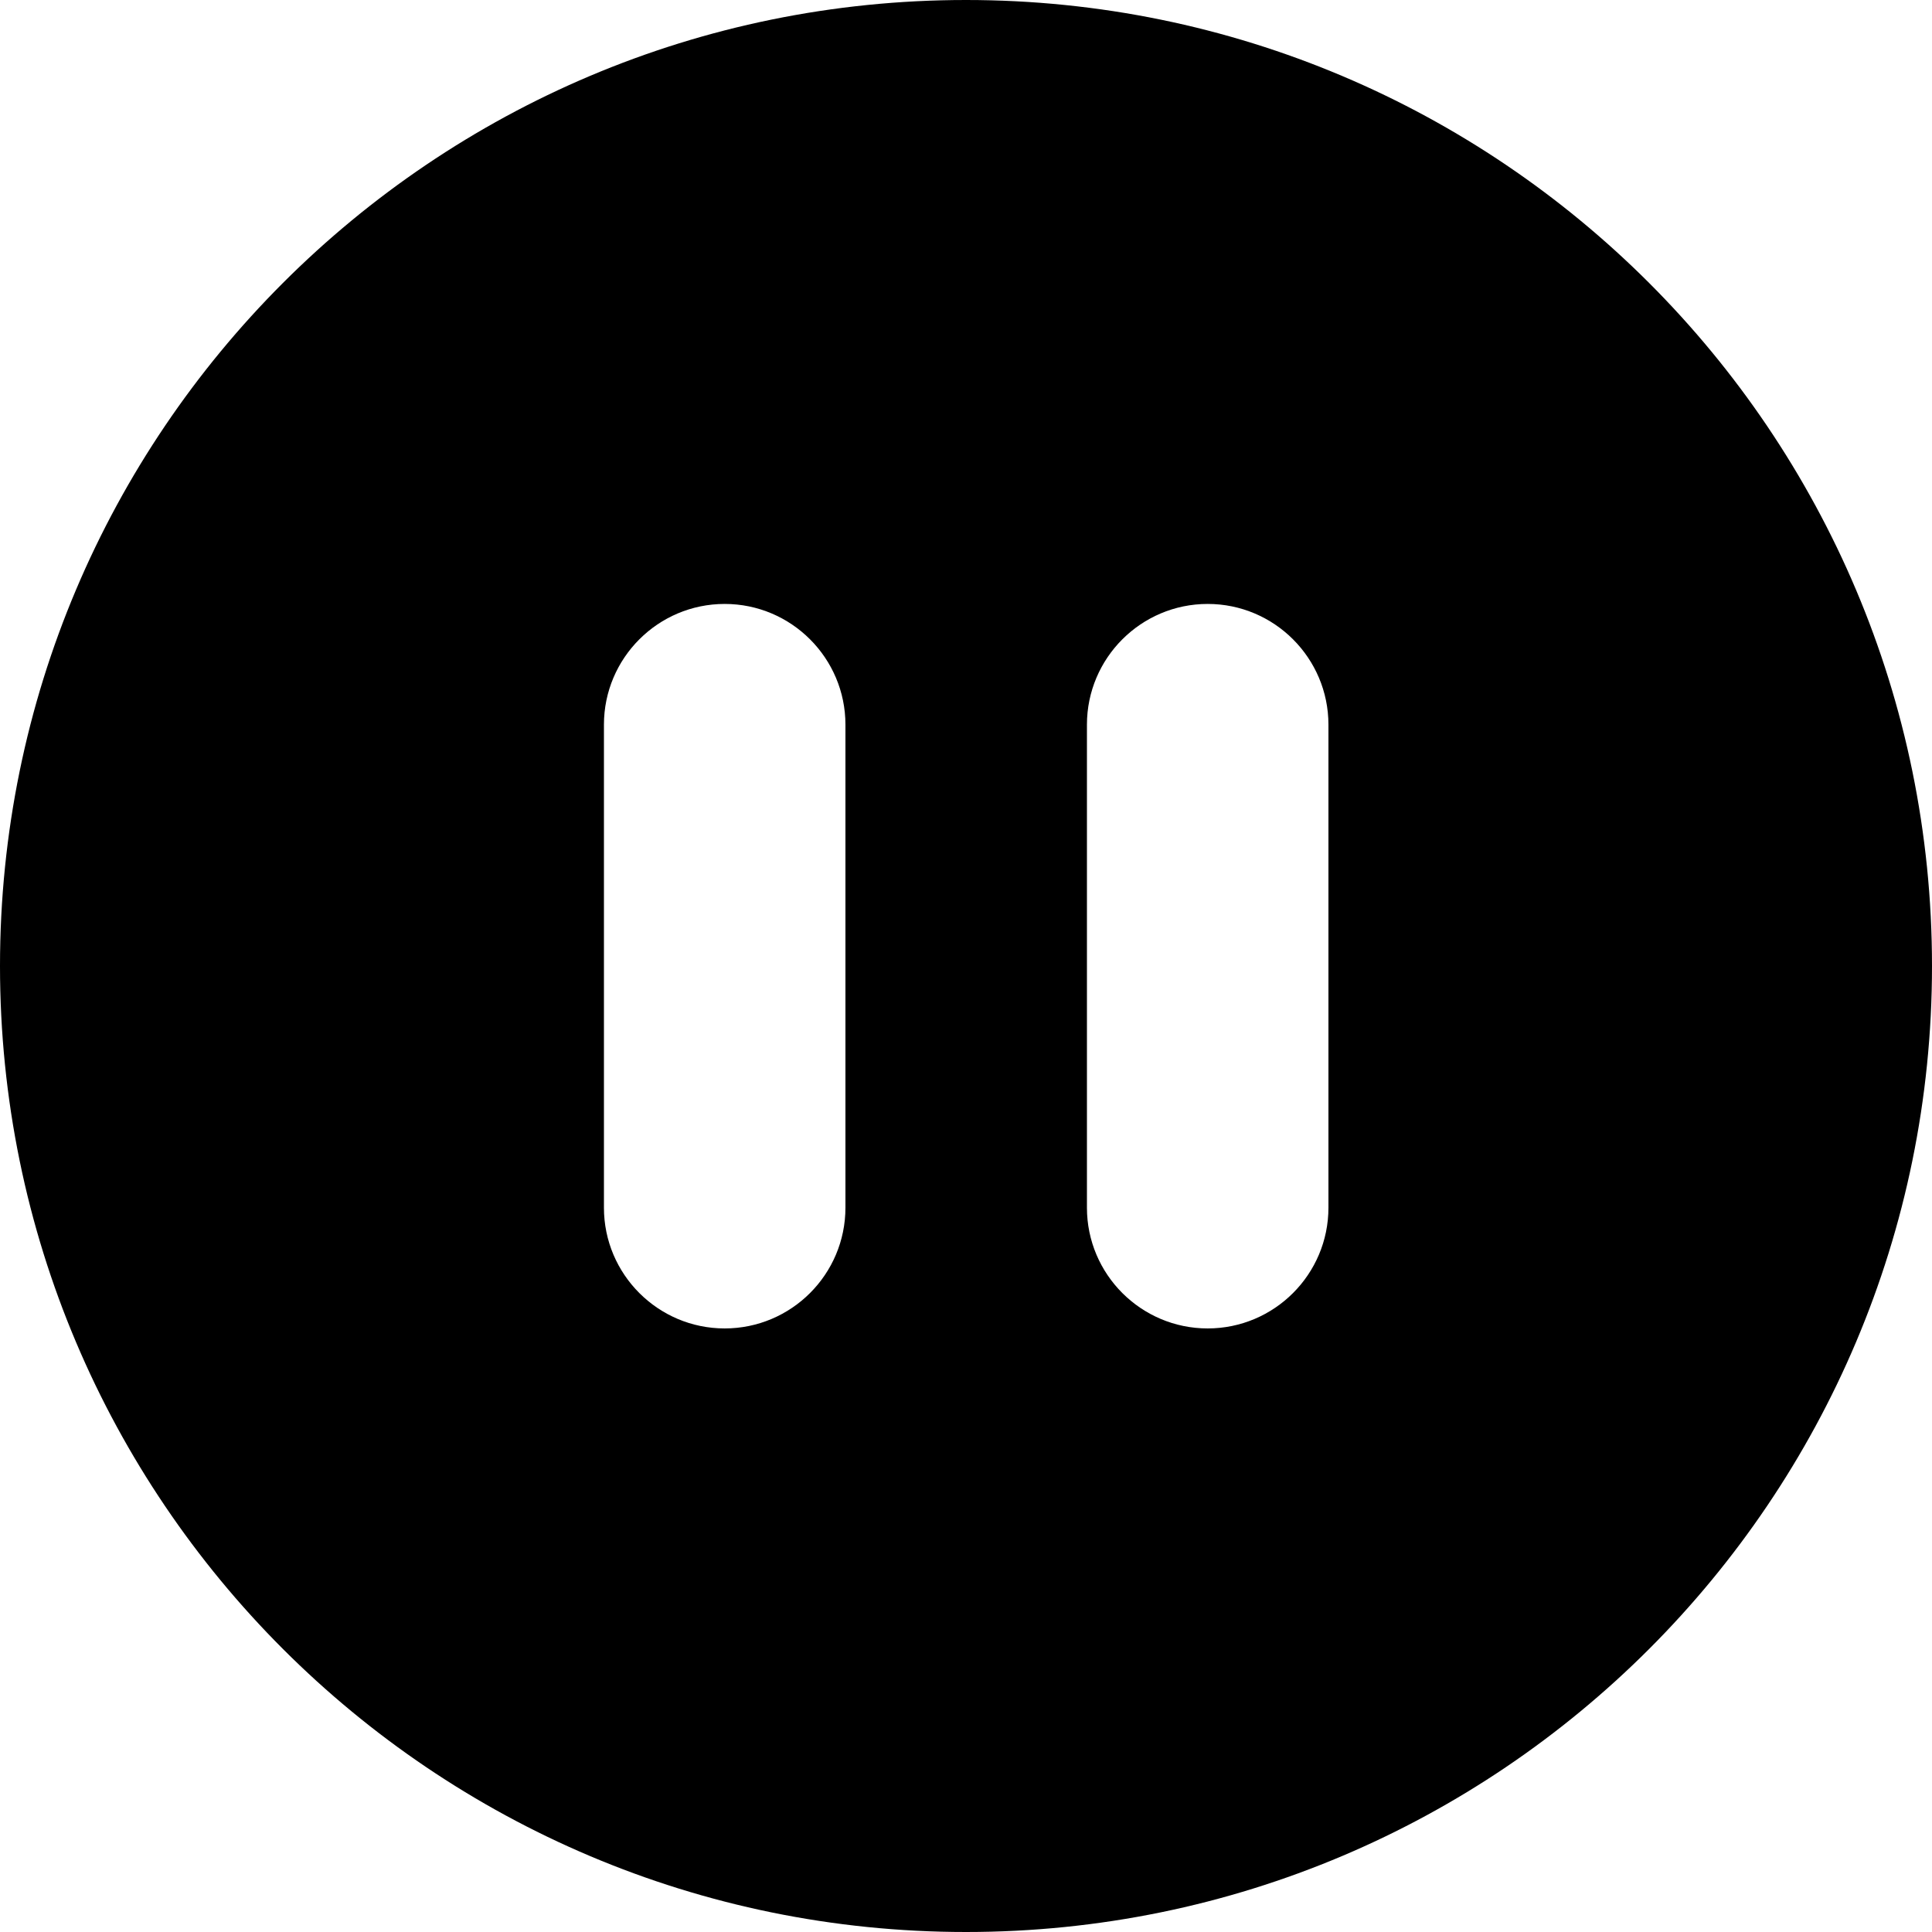 <svg xmlns="http://www.w3.org/2000/svg" viewBox="0 0 1024 1024"><path d="M512,1024C229.3,1024,0,794.7,0,512C0,229.2,229.3,0,512,0c282.8,0,512,229.2,512,512C1024,794.7,794.8,1024,512,1024z M448.1,384.1c0-35.3-28.7-64-64-64s-64,28.7-64,64v256c0,35.3,28.7,64,64,64s64-28.7,64-64V384.1z M704.1,384.1 c0-35.3-28.7-64-64-64s-64,28.7-64,64v256c0,35.3,28.7,64,64,64s64-28.7,64-64V384.1z"/></svg>

